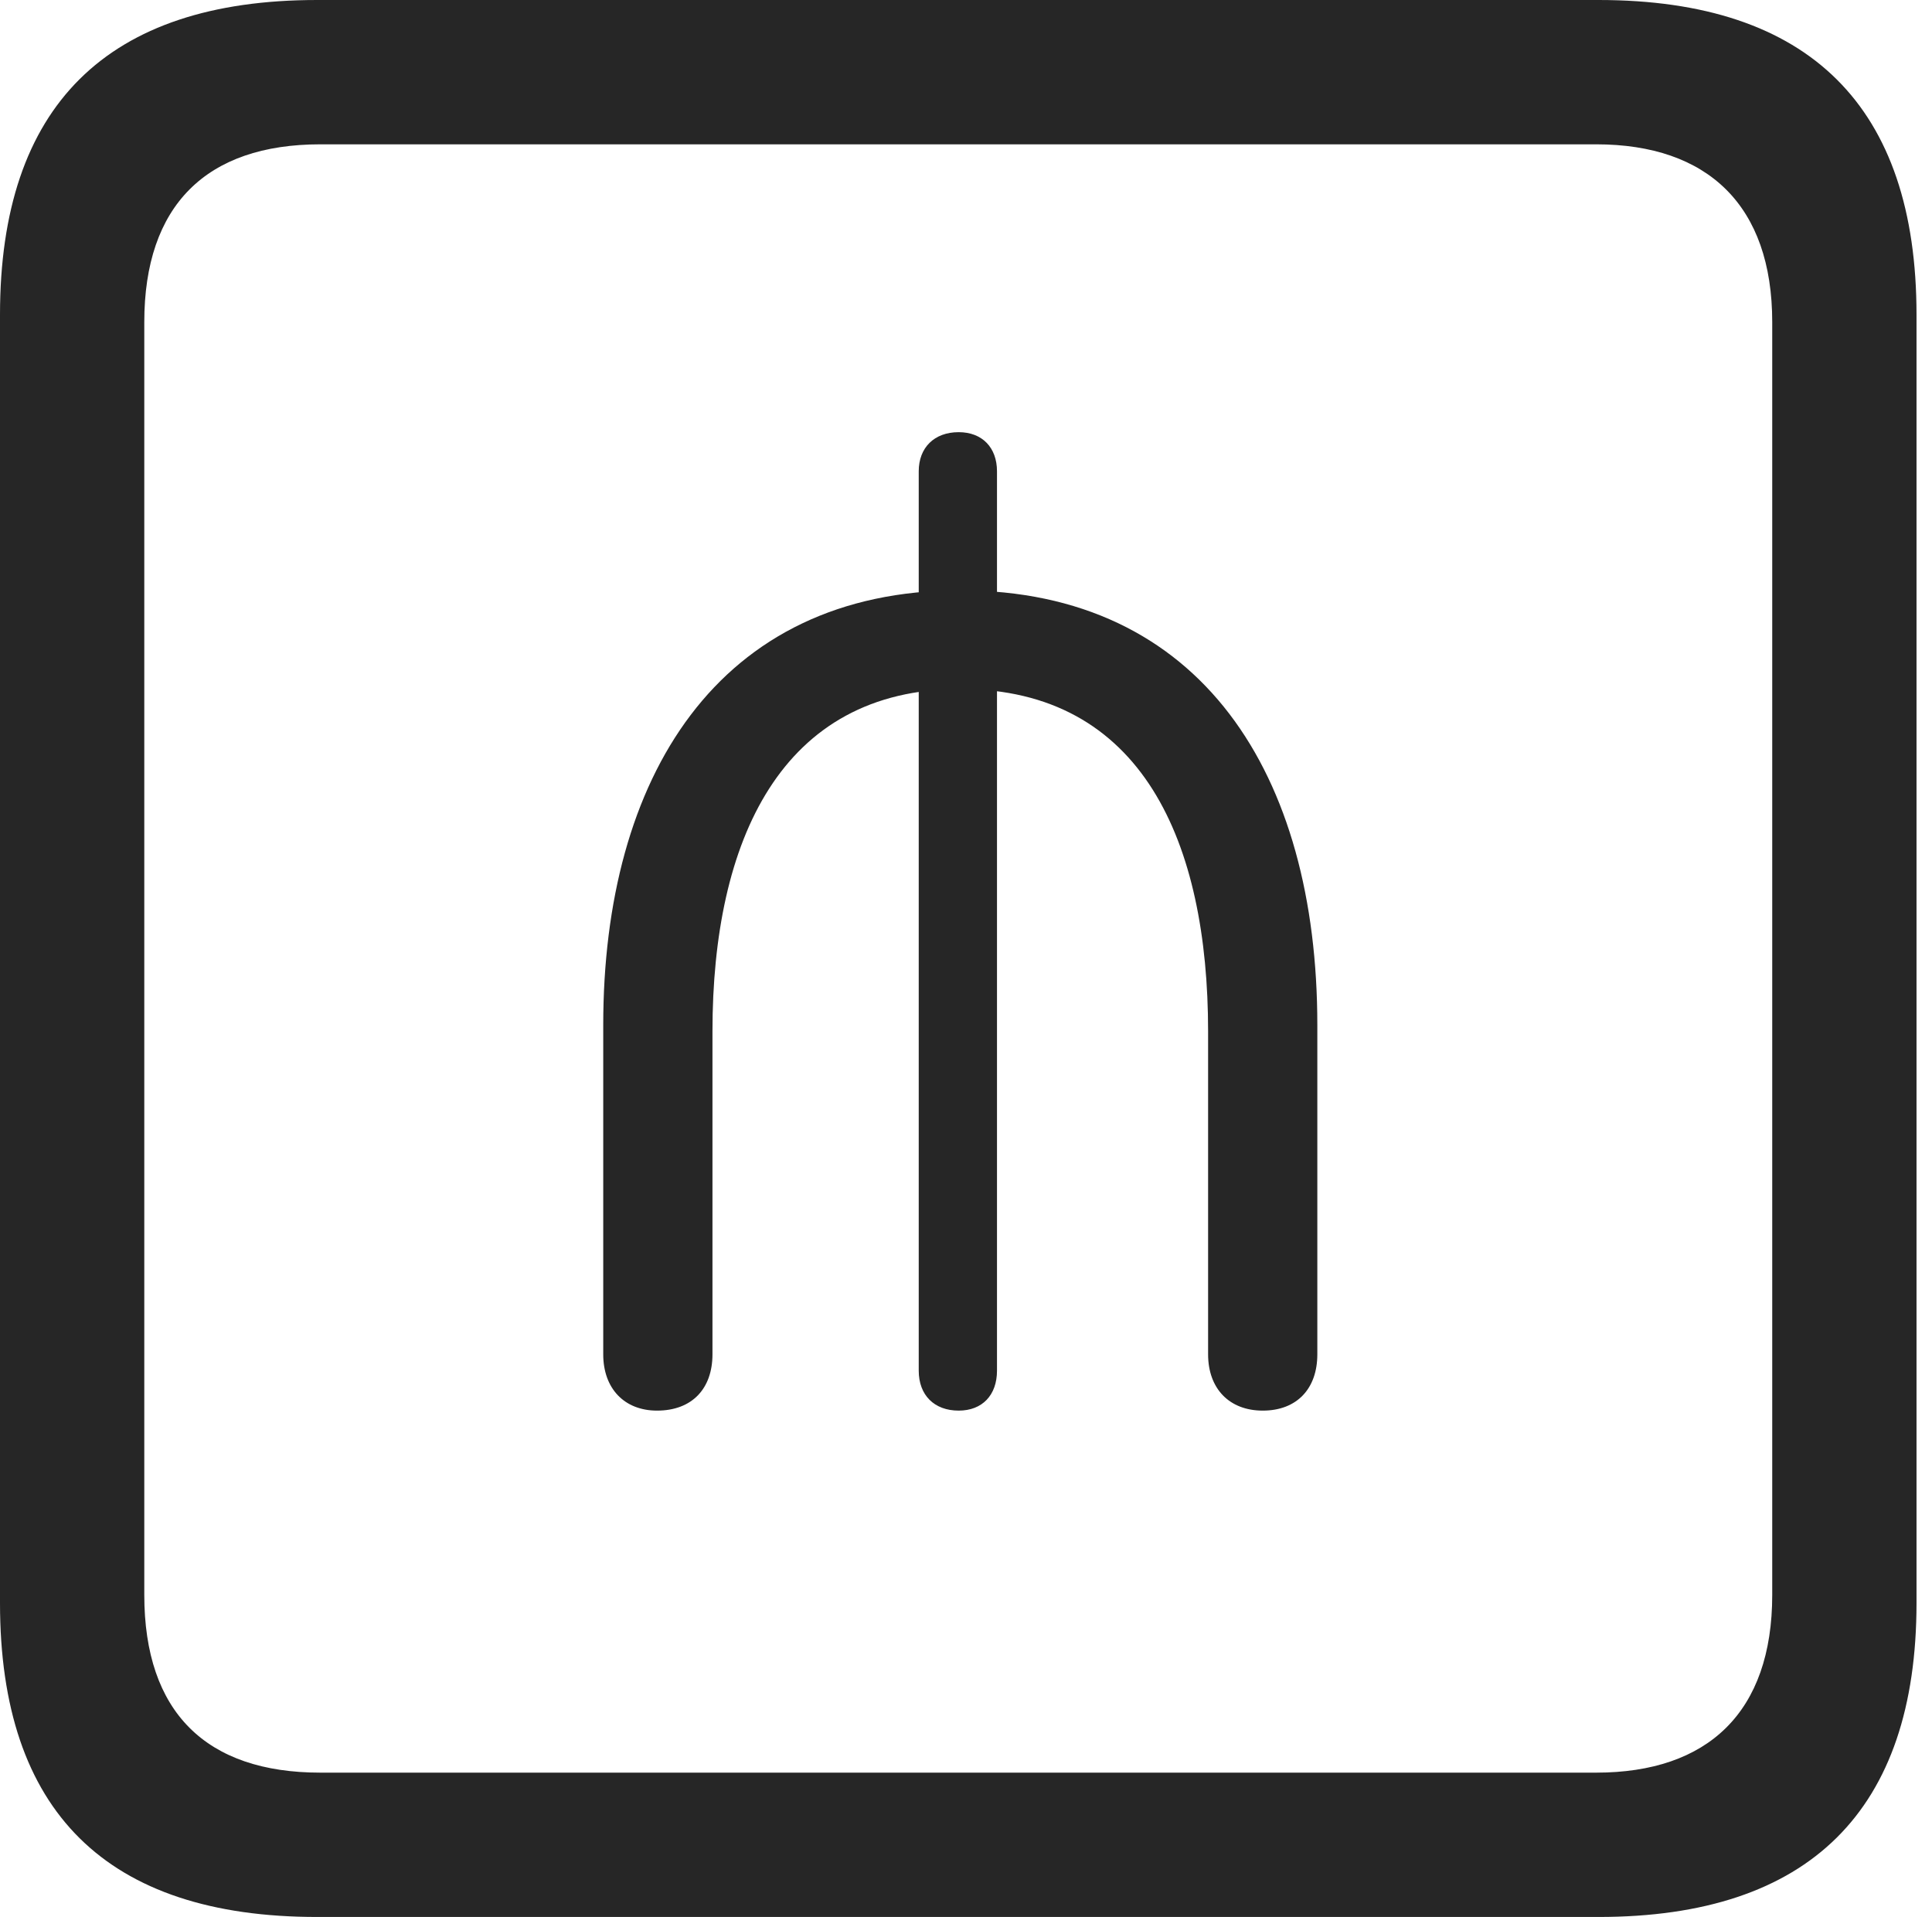 <?xml version="1.0" encoding="UTF-8"?>
<!--Generator: Apple Native CoreSVG 326-->
<!DOCTYPE svg
PUBLIC "-//W3C//DTD SVG 1.1//EN"
       "http://www.w3.org/Graphics/SVG/1.1/DTD/svg11.dtd">
<svg version="1.1" xmlns="http://www.w3.org/2000/svg" xmlns:xlink="http://www.w3.org/1999/xlink" viewBox="0 0 46.289 45.918">
 <g>
  <rect height="45.918" opacity="0" width="46.289" x="0" y="0"/>
  <path d="M7.598 45.918L38.301 45.918C43.359 45.918 45.918 43.359 45.918 38.398L45.918 7.539C45.918 2.559 43.359 0 38.301 0L7.598 0C2.559 0 0 2.539 0 7.539L0 38.398C0 43.398 2.559 45.918 7.598 45.918ZM7.676 42.461C4.941 42.461 3.457 41.016 3.457 38.203L3.457 7.715C3.457 4.922 4.941 3.457 7.676 3.457L38.242 3.457C40.918 3.457 42.461 4.922 42.461 7.715L42.461 38.203C42.461 41.016 40.918 42.461 38.242 42.461Z" fill="black" fill-opacity="0.85"/>
  <path d="M15.742 33.789C16.582 33.789 17.07 33.262 17.07 32.441L17.07 24.707C17.07 20.137 18.711 16.504 23.008 16.504C27.383 16.504 28.945 20.195 28.945 24.707L28.945 32.441C28.945 33.262 29.453 33.789 30.254 33.789C31.074 33.789 31.562 33.262 31.562 32.441L31.562 24.551C31.562 18.555 28.789 14.141 23.008 14.141C17.188 14.141 14.453 18.633 14.453 24.551L14.453 32.441C14.453 33.262 14.961 33.789 15.742 33.789ZM22.969 33.789C23.535 33.789 23.887 33.418 23.887 32.832L23.887 11.289C23.887 10.723 23.535 10.352 22.969 10.352C22.383 10.352 22.012 10.723 22.012 11.289L22.012 32.832C22.012 33.418 22.383 33.789 22.969 33.789Z" fill="black" fill-opacity="0.85"/>
 </g>
</svg>

